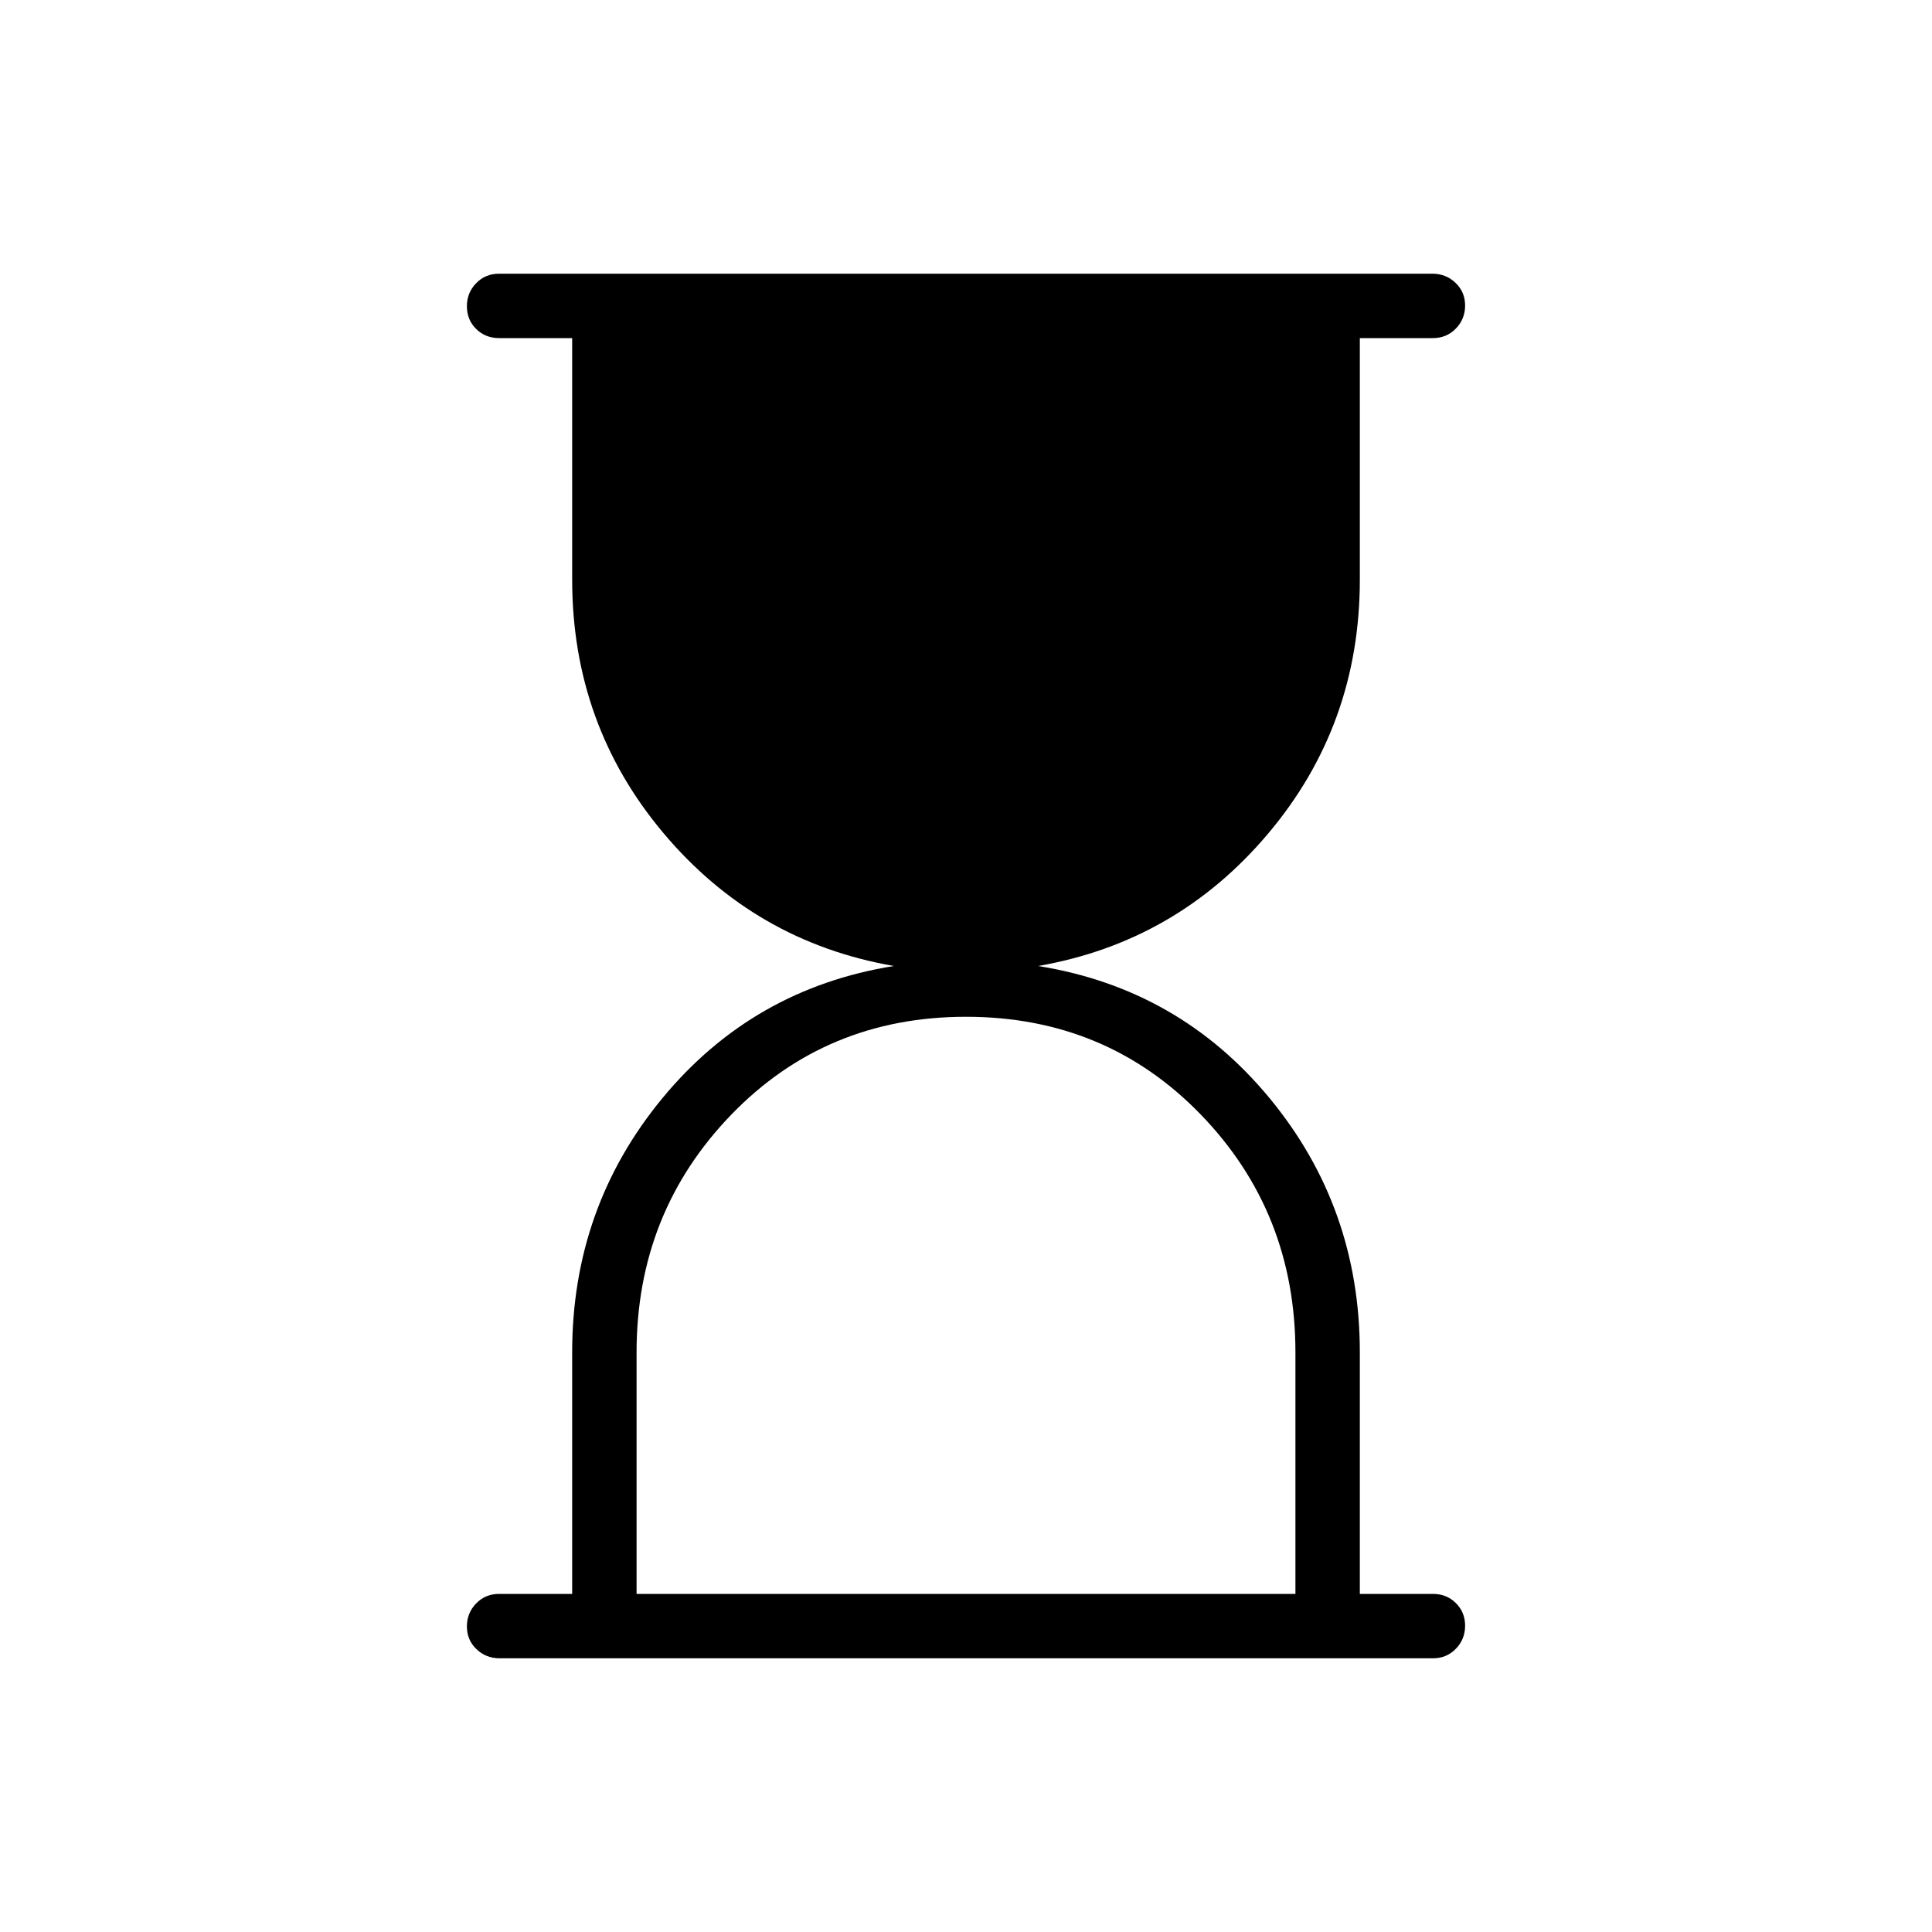 <svg xmlns="http://www.w3.org/2000/svg" height="20" viewBox="0 -960 960 960" width="20"><path d="M316.308-168h327.384v-120q0-69.615-47.038-118.192Q549.615-454.769 480-454.769t-116.654 48.663Q316.308-357.442 316.308-288v120Zm-68.016 32q-6.792 0-11.542-4.547T232-151.816q0-6.722 4.6-11.453Q241.2-168 248-168h36.307v-120q0-72.077 44.923-126.423Q374.153-468.769 444.153-480q-69-12-114.423-65.962Q284.307-599.923 284.307-672v-120H248q-6.8 0-11.4-4.547-4.6-4.547-4.6-11.27 0-6.722 4.594-11.452Q241.189-824 247.98-824h463.728q6.792 0 11.542 4.547t4.75 11.269q0 6.722-4.6 11.453Q718.8-792 712-792h-36.307v120q0 72.077-45.423 126.038Q584.847-492 515.847-480q70 11.231 114.923 65.577T675.693-288v120H712q6.8 0 11.4 4.547 4.6 4.548 4.6 11.27 0 6.722-4.594 11.452Q718.811-136 712.02-136H248.292Z"/></svg>